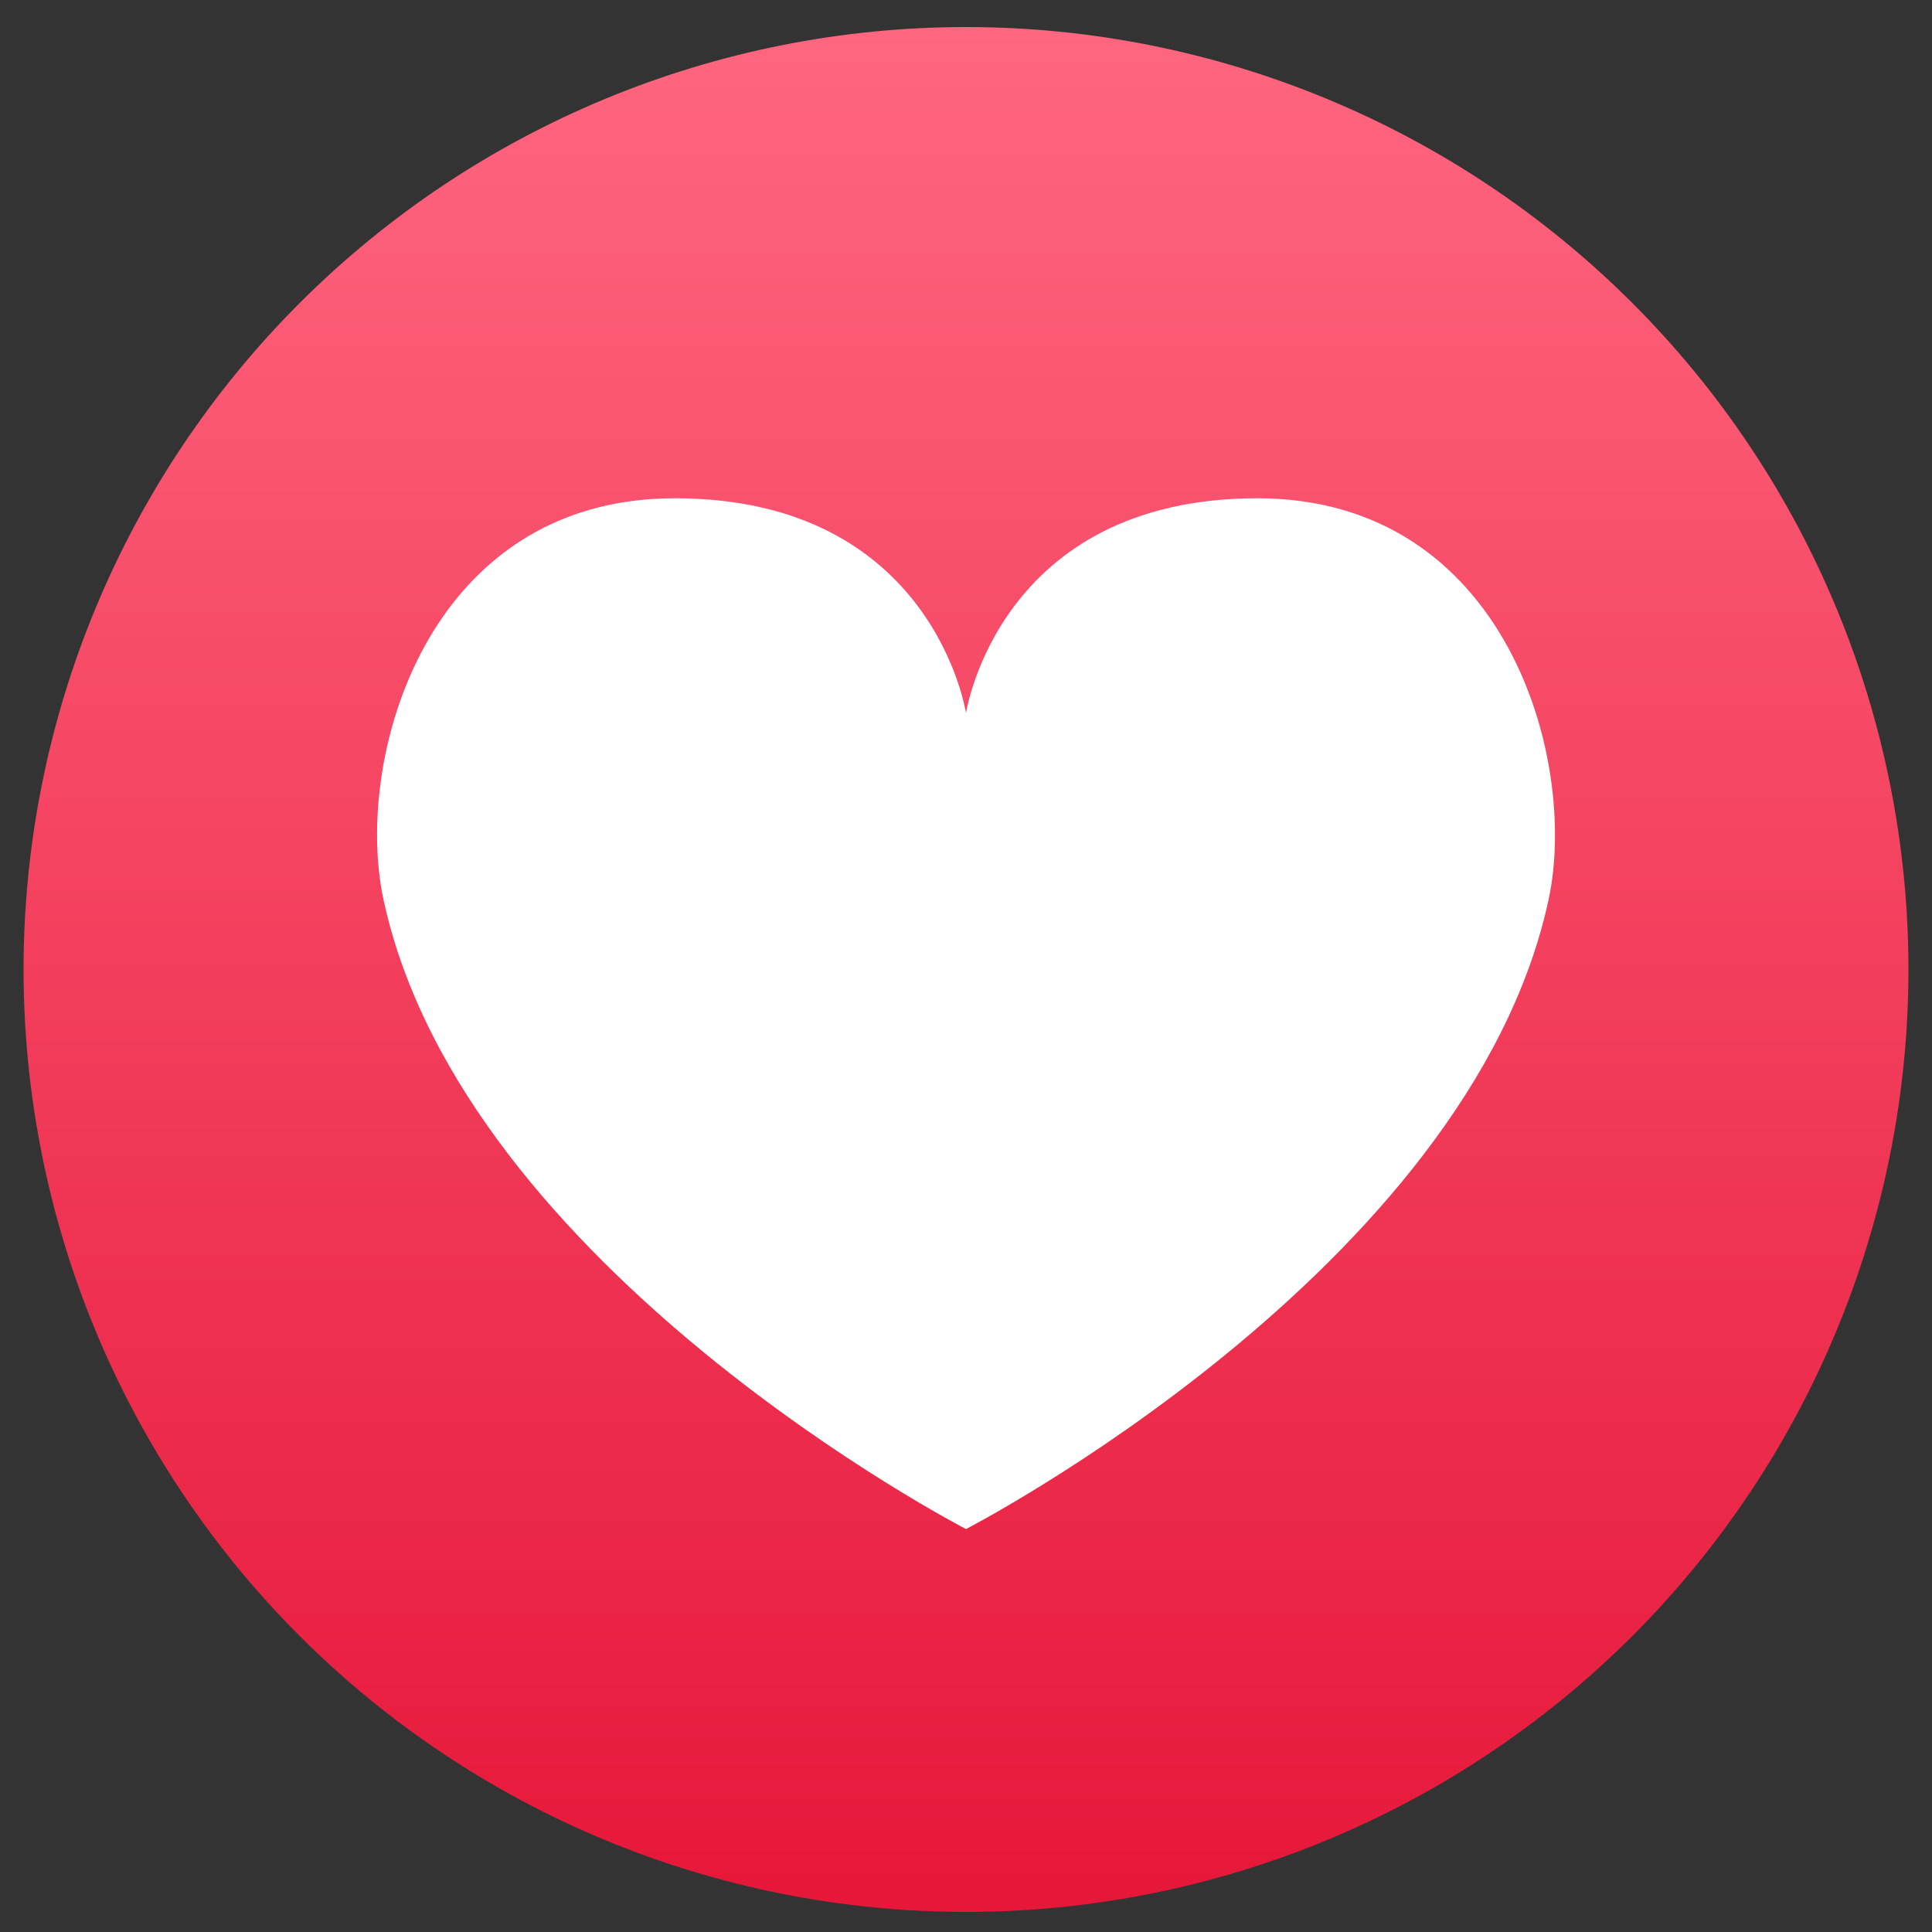 <svg width="41" height="41" viewBox="0 0 41 41" fill="none" xmlns="http://www.w3.org/2000/svg">
<rect x="0" y="0" width="41" height="41" fill="#333333" stroke="none"/>
<g clip-path="url(#clip0_2_10539)">
<path d="M20.5 0.574C15.196 0.574 10.109 2.681 6.358 6.432C2.607 10.183 0.5 15.27 0.5 20.574C0.5 25.878 2.607 30.966 6.358 34.717C10.109 38.467 15.196 40.574 20.5 40.574C25.804 40.574 30.892 38.467 34.642 34.717C38.393 30.966 40.5 25.878 40.5 20.574C40.5 15.27 38.393 10.183 34.642 6.432C30.892 2.681 25.804 0.574 20.5 0.574Z" fill="url(#paint0_linear_2_10539)"/>
<path d="M26.683 10.574C21.188 10.574 20.5 15.134 20.5 15.134C20.5 15.134 19.815 10.574 14.32 10.574C9.035 10.574 7.495 16.129 8.14 19.099C9.84 26.949 20.5 32.449 20.5 32.449C20.5 32.449 31.163 26.949 32.862 19.099C33.505 16.129 31.962 10.574 26.683 10.574Z" fill="white"/>
</g>
<defs>
<linearGradient id="paint0_linear_2_10539" x1="20.5" y1="0.574" x2="20.5" y2="40.574" gradientUnits="userSpaceOnUse">
<stop stop-color="#FF6680"/>
<stop offset="1" stop-color="#E61739"/>
</linearGradient>
<clipPath id="clip0_2_10539">
<rect width="40" height="40" fill="white" transform="translate(0.5 0.574)"/>
</clipPath>
</defs>
</svg>
